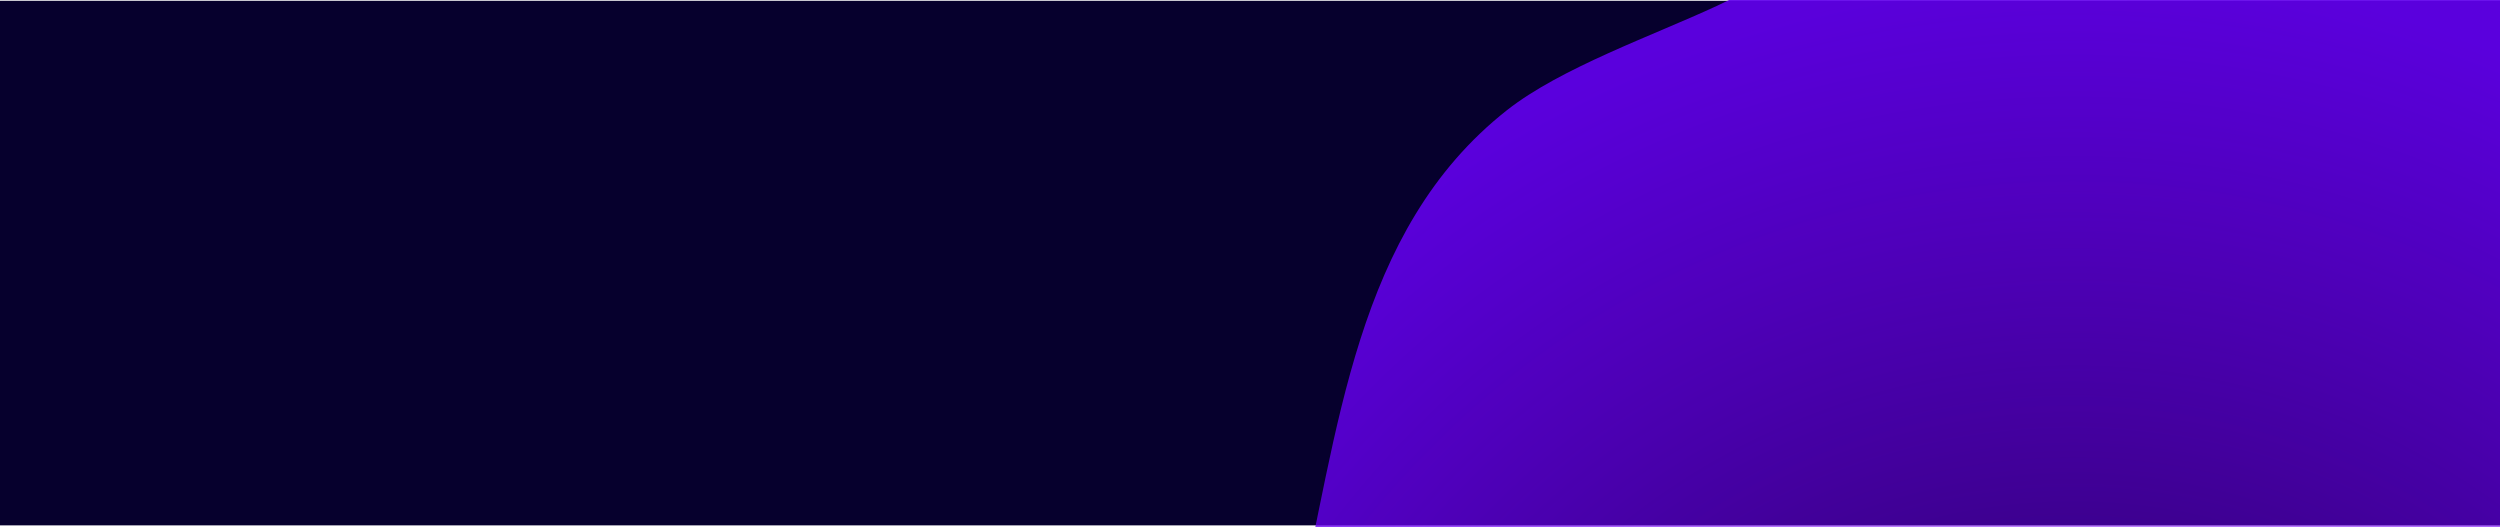 <svg height="405" viewBox="0 0 1920 405" width="1920" xmlns="http://www.w3.org/2000/svg" xmlns:xlink="http://www.w3.org/1999/xlink"><radialGradient id="a" cx="46.391%" cy="65.09%" gradientTransform="matrix(-.165 -.986 .978 -.166 -.096 1.217)" r="62.133%"><stop offset="0" stop-color="#8900ff" stop-opacity=".069"/><stop offset="1" stop-color="#6200ee" stop-opacity=".911"/></radialGradient><g fill="none" fill-rule="evenodd" transform="translate(0 -191)"><path d="m0 191.6h1920v402.881h-1920z" fill="#06002d"/><path d="m1603.236 1501c380.326 0 688.642-308.315 688.642-688.642 0-264.686-119.624-490.059-337.789-606.139-49.672-26.429-117.185-13.805-173.219-27.345-51.491-12.442-119.403-57.875-174.781-57.875-57.052 0-112.734 19.794-165.857 32.976-52.112 12.931-126.468 23.726-173.241 47.786-132.518 68.169-173.92 218.027-232.782 350.484-40.367 90.838-133.209 216.194-133.209 324.937 0 380.326 321.909 623.817 702.236 623.817z" fill="url(#a)" transform="matrix(.982 -.191 .191 .982 -125.415 319.515)"/></g></svg>